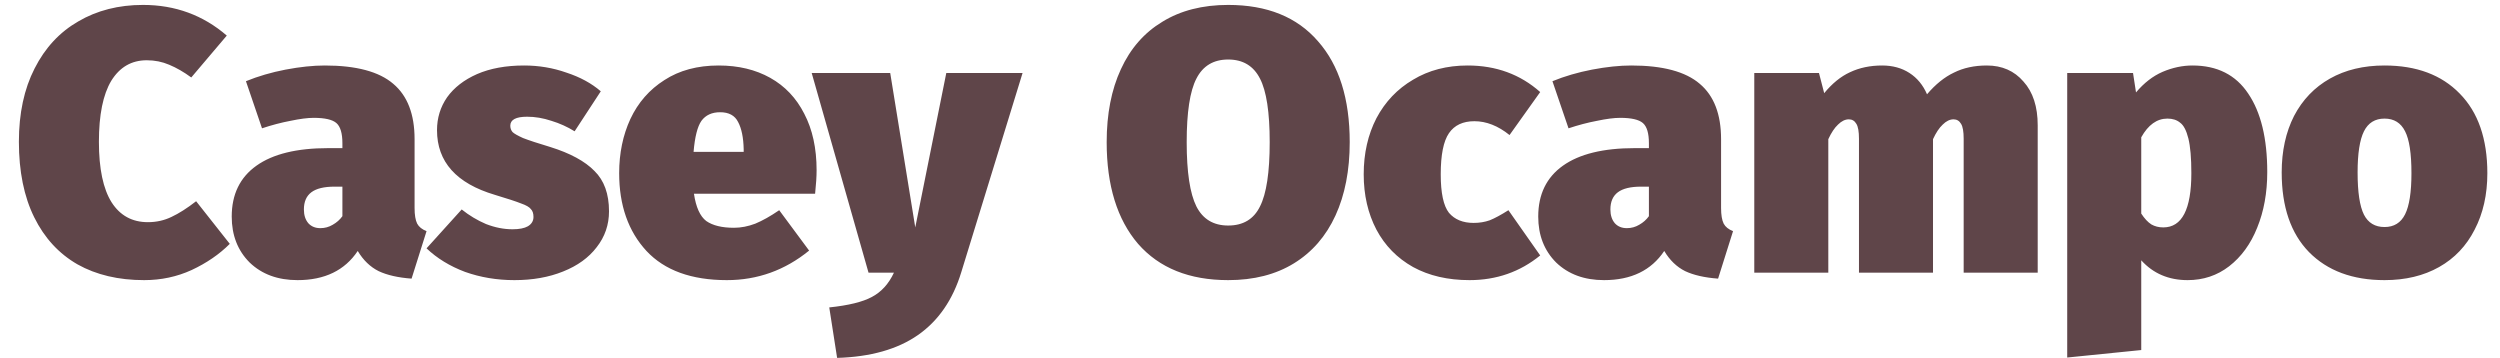 <svg width="300" height="43" viewBox="0 0 318 46" fill="none" xmlns="http://www.w3.org/2000/svg">
<path d="M16.896 0.632C21.024 0.632 24.608 1.944 27.648 4.568L23.088 9.944C22.128 9.24 21.184 8.696 20.256 8.312C19.36 7.928 18.4 7.736 17.376 7.736C15.424 7.736 13.904 8.616 12.816 10.376C11.76 12.136 11.232 14.744 11.232 18.2C11.232 21.656 11.776 24.248 12.864 25.976C13.952 27.672 15.504 28.52 17.52 28.52C18.608 28.52 19.616 28.296 20.544 27.848C21.504 27.4 22.56 26.728 23.712 25.832L28.032 31.304C26.688 32.648 25.056 33.768 23.136 34.664C21.248 35.528 19.216 35.96 17.04 35.96C13.744 35.96 10.896 35.288 8.496 33.944C6.096 32.568 4.24 30.552 2.928 27.896C1.616 25.24 0.96 22.008 0.96 18.2C0.96 14.552 1.632 11.416 2.976 8.792C4.32 6.136 6.192 4.12 8.592 2.744C10.992 1.336 13.76 0.632 16.896 0.632ZM51.755 26.696C51.755 27.592 51.867 28.264 52.09 28.712C52.315 29.128 52.715 29.448 53.291 29.672L51.37 35.768C49.642 35.64 48.234 35.32 47.147 34.808C46.059 34.264 45.163 33.4 44.459 32.216C42.794 34.712 40.218 35.96 36.73 35.96C34.203 35.96 32.154 35.208 30.587 33.704C29.05 32.168 28.282 30.2 28.282 27.8C28.282 24.952 29.338 22.776 31.451 21.272C33.562 19.768 36.635 19.016 40.666 19.016H42.49V18.392C42.49 17.112 42.234 16.248 41.722 15.8C41.211 15.352 40.234 15.128 38.794 15.128C38.026 15.128 37.035 15.256 35.819 15.512C34.635 15.736 33.419 16.056 32.17 16.472L30.107 10.424C31.674 9.784 33.37 9.288 35.194 8.936C37.05 8.584 38.73 8.408 40.234 8.408C44.267 8.408 47.194 9.192 49.019 10.76C50.843 12.296 51.755 14.664 51.755 17.864V26.696ZM39.658 29.288C40.234 29.288 40.763 29.144 41.242 28.856C41.755 28.568 42.17 28.2 42.49 27.752V23.96H41.483C40.139 23.96 39.147 24.2 38.507 24.68C37.867 25.16 37.547 25.896 37.547 26.888C37.547 27.624 37.739 28.216 38.123 28.664C38.507 29.08 39.019 29.288 39.658 29.288ZM65.819 8.408C67.707 8.408 69.515 8.712 71.243 9.32C73.003 9.896 74.475 10.696 75.659 11.72L72.299 16.856C71.371 16.28 70.379 15.832 69.323 15.512C68.267 15.16 67.227 14.984 66.203 14.984C64.763 14.984 64.043 15.368 64.043 16.136C64.043 16.456 64.139 16.728 64.331 16.952C64.523 17.144 64.971 17.4 65.675 17.72C66.411 18.008 67.579 18.392 69.179 18.872C71.739 19.672 73.627 20.696 74.843 21.944C76.091 23.16 76.715 24.888 76.715 27.128C76.715 28.856 76.187 30.392 75.131 31.736C74.107 33.08 72.667 34.12 70.811 34.856C68.987 35.592 66.907 35.96 64.571 35.96C62.331 35.96 60.219 35.608 58.235 34.904C56.283 34.168 54.635 33.16 53.291 31.88L57.803 26.888C58.763 27.656 59.803 28.28 60.923 28.76C62.075 29.208 63.211 29.432 64.331 29.432C65.195 29.432 65.851 29.304 66.299 29.048C66.779 28.76 67.019 28.36 67.019 27.848C67.019 27.4 66.907 27.064 66.683 26.84C66.491 26.584 66.075 26.344 65.435 26.12C64.795 25.864 63.675 25.496 62.075 25.016C57.115 23.544 54.635 20.776 54.635 16.712C54.635 15.144 55.067 13.736 55.931 12.488C56.827 11.24 58.107 10.248 59.771 9.512C61.467 8.776 63.483 8.408 65.819 8.408ZM103.363 21.848C103.363 22.648 103.299 23.656 103.171 24.872H87.619C87.875 26.6 88.403 27.768 89.203 28.376C90.035 28.952 91.219 29.24 92.755 29.24C93.651 29.24 94.563 29.064 95.491 28.712C96.419 28.328 97.443 27.752 98.563 26.984L102.403 32.168C99.299 34.696 95.779 35.96 91.843 35.96C87.299 35.96 83.859 34.712 81.523 32.216C79.187 29.688 78.019 26.36 78.019 22.232C78.019 19.672 78.499 17.352 79.459 15.272C80.451 13.16 81.907 11.496 83.827 10.28C85.747 9.032 88.067 8.408 90.787 8.408C93.315 8.408 95.523 8.936 97.411 9.992C99.299 11.048 100.755 12.584 101.779 14.6C102.835 16.616 103.363 19.032 103.363 21.848ZM94.003 19.16C93.971 17.656 93.731 16.488 93.283 15.656C92.867 14.824 92.099 14.408 90.979 14.408C89.923 14.408 89.123 14.776 88.579 15.512C88.067 16.248 87.731 17.576 87.571 19.496H94.003V19.16ZM121.933 34.952C120.845 38.504 118.989 41.192 116.365 43.016C113.741 44.84 110.285 45.816 105.997 45.944L104.989 39.464C107.453 39.208 109.277 38.76 110.461 38.12C111.677 37.48 112.621 36.44 113.293 35H110.029L102.733 9.368H112.813L116.029 29.192L120.013 9.368H129.805L121.933 34.952ZM156.201 0.632C161.193 0.632 165.033 2.184 167.721 5.288C170.441 8.36 171.801 12.68 171.801 18.248C171.801 21.864 171.193 25 169.977 27.656C168.761 30.312 166.985 32.36 164.649 33.8C162.313 35.24 159.497 35.96 156.201 35.96C151.209 35.96 147.353 34.408 144.633 31.304C141.945 28.168 140.601 23.816 140.601 18.248C140.601 14.632 141.209 11.512 142.425 8.888C143.641 6.232 145.417 4.2 147.753 2.792C150.089 1.352 152.905 0.632 156.201 0.632ZM156.201 7.64C154.313 7.64 152.953 8.456 152.121 10.088C151.289 11.688 150.873 14.408 150.873 18.248C150.873 22.088 151.289 24.84 152.121 26.504C152.953 28.136 154.313 28.952 156.201 28.952C158.121 28.952 159.481 28.136 160.281 26.504C161.113 24.872 161.529 22.12 161.529 18.248C161.529 14.408 161.113 11.688 160.281 10.088C159.449 8.456 158.089 7.64 156.201 7.64ZM186.941 8.408C190.589 8.408 193.693 9.544 196.253 11.816L192.317 17.336C190.845 16.152 189.341 15.56 187.805 15.56C186.333 15.56 185.245 16.072 184.541 17.096C183.837 18.12 183.485 19.88 183.485 22.376C183.485 24.776 183.837 26.424 184.541 27.32C185.277 28.184 186.333 28.616 187.709 28.616C188.445 28.616 189.133 28.504 189.773 28.28C190.413 28.024 191.213 27.592 192.173 26.984L196.253 32.792C193.661 34.904 190.637 35.96 187.181 35.96C184.397 35.96 181.981 35.4 179.933 34.28C177.885 33.128 176.317 31.528 175.229 29.48C174.141 27.4 173.597 25.032 173.597 22.376C173.597 19.688 174.141 17.288 175.229 15.176C176.349 13.064 177.917 11.416 179.933 10.232C181.949 9.016 184.285 8.408 186.941 8.408ZM219.473 26.696C219.473 27.592 219.585 28.264 219.809 28.712C220.033 29.128 220.433 29.448 221.009 29.672L219.089 35.768C217.361 35.64 215.953 35.32 214.865 34.808C213.777 34.264 212.881 33.4 212.177 32.216C210.513 34.712 207.937 35.96 204.449 35.96C201.921 35.96 199.873 35.208 198.305 33.704C196.769 32.168 196.001 30.2 196.001 27.8C196.001 24.952 197.057 22.776 199.169 21.272C201.281 19.768 204.353 19.016 208.385 19.016H210.209V18.392C210.209 17.112 209.953 16.248 209.441 15.8C208.929 15.352 207.953 15.128 206.513 15.128C205.745 15.128 204.753 15.256 203.537 15.512C202.353 15.736 201.137 16.056 199.889 16.472L197.825 10.424C199.393 9.784 201.089 9.288 202.913 8.936C204.769 8.584 206.449 8.408 207.953 8.408C211.985 8.408 214.913 9.192 216.737 10.76C218.561 12.296 219.473 14.664 219.473 17.864V26.696ZM207.377 29.288C207.953 29.288 208.481 29.144 208.961 28.856C209.473 28.568 209.889 28.2 210.209 27.752V23.96H209.201C207.857 23.96 206.865 24.2 206.225 24.68C205.585 25.16 205.265 25.896 205.265 26.888C205.265 27.624 205.457 28.216 205.841 28.664C206.225 29.08 206.737 29.288 207.377 29.288ZM253.591 8.408C255.543 8.408 257.111 9.096 258.295 10.472C259.511 11.816 260.119 13.688 260.119 16.088V35H250.615V17.816C250.615 16.888 250.503 16.248 250.279 15.896C250.055 15.512 249.735 15.32 249.319 15.32C248.839 15.32 248.375 15.544 247.927 15.992C247.479 16.408 247.063 17.032 246.679 17.864V35H237.175V17.816C237.175 16.888 237.063 16.248 236.839 15.896C236.615 15.512 236.295 15.32 235.879 15.32C235.399 15.32 234.935 15.544 234.487 15.992C234.039 16.408 233.623 17.032 233.239 17.864V35H223.735V9.368H232.039L232.711 11.96C233.735 10.712 234.839 9.816 236.023 9.272C237.239 8.696 238.615 8.408 240.151 8.408C241.495 8.408 242.663 8.728 243.655 9.368C244.647 10.008 245.399 10.92 245.911 12.104C246.999 10.824 248.151 9.896 249.367 9.32C250.583 8.712 251.991 8.408 253.591 8.408ZM279.987 8.408C283.155 8.408 285.539 9.608 287.139 12.008C288.771 14.408 289.587 17.768 289.587 22.088C289.587 24.744 289.155 27.128 288.291 29.24C287.459 31.32 286.259 32.968 284.691 34.184C283.155 35.368 281.379 35.96 279.363 35.96C276.931 35.96 274.947 35.112 273.411 33.416V44.936L263.907 45.896V9.368H272.355L272.739 11.864C273.763 10.648 274.899 9.768 276.147 9.224C277.427 8.68 278.707 8.408 279.987 8.408ZM276.243 29.192C278.643 29.192 279.843 26.872 279.843 22.232C279.843 20.28 279.715 18.792 279.459 17.768C279.203 16.744 278.851 16.072 278.403 15.752C277.987 15.4 277.443 15.224 276.771 15.224C275.427 15.224 274.307 16.024 273.411 17.624V27.416C273.827 28.056 274.259 28.52 274.707 28.808C275.155 29.064 275.667 29.192 276.243 29.192ZM304.641 8.408C308.737 8.408 311.953 9.608 314.289 12.008C316.657 14.408 317.841 17.816 317.841 22.232C317.841 24.984 317.297 27.4 316.209 29.48C315.153 31.56 313.633 33.16 311.649 34.28C309.665 35.4 307.329 35.96 304.641 35.96C300.545 35.96 297.313 34.76 294.945 32.36C292.609 29.96 291.441 26.552 291.441 22.136C291.441 19.384 291.969 16.968 293.025 14.888C294.113 12.808 295.649 11.208 297.633 10.088C299.617 8.968 301.953 8.408 304.641 8.408ZM304.641 15.224C303.425 15.224 302.545 15.768 302.001 16.856C301.457 17.944 301.185 19.704 301.185 22.136C301.185 24.664 301.457 26.472 302.001 27.56C302.545 28.616 303.425 29.144 304.641 29.144C305.857 29.144 306.737 28.6 307.281 27.512C307.825 26.424 308.097 24.664 308.097 22.232C308.097 19.704 307.825 17.912 307.281 16.856C306.737 15.768 305.857 15.224 304.641 15.224Z" fill="#5F4549"/>
</svg>
